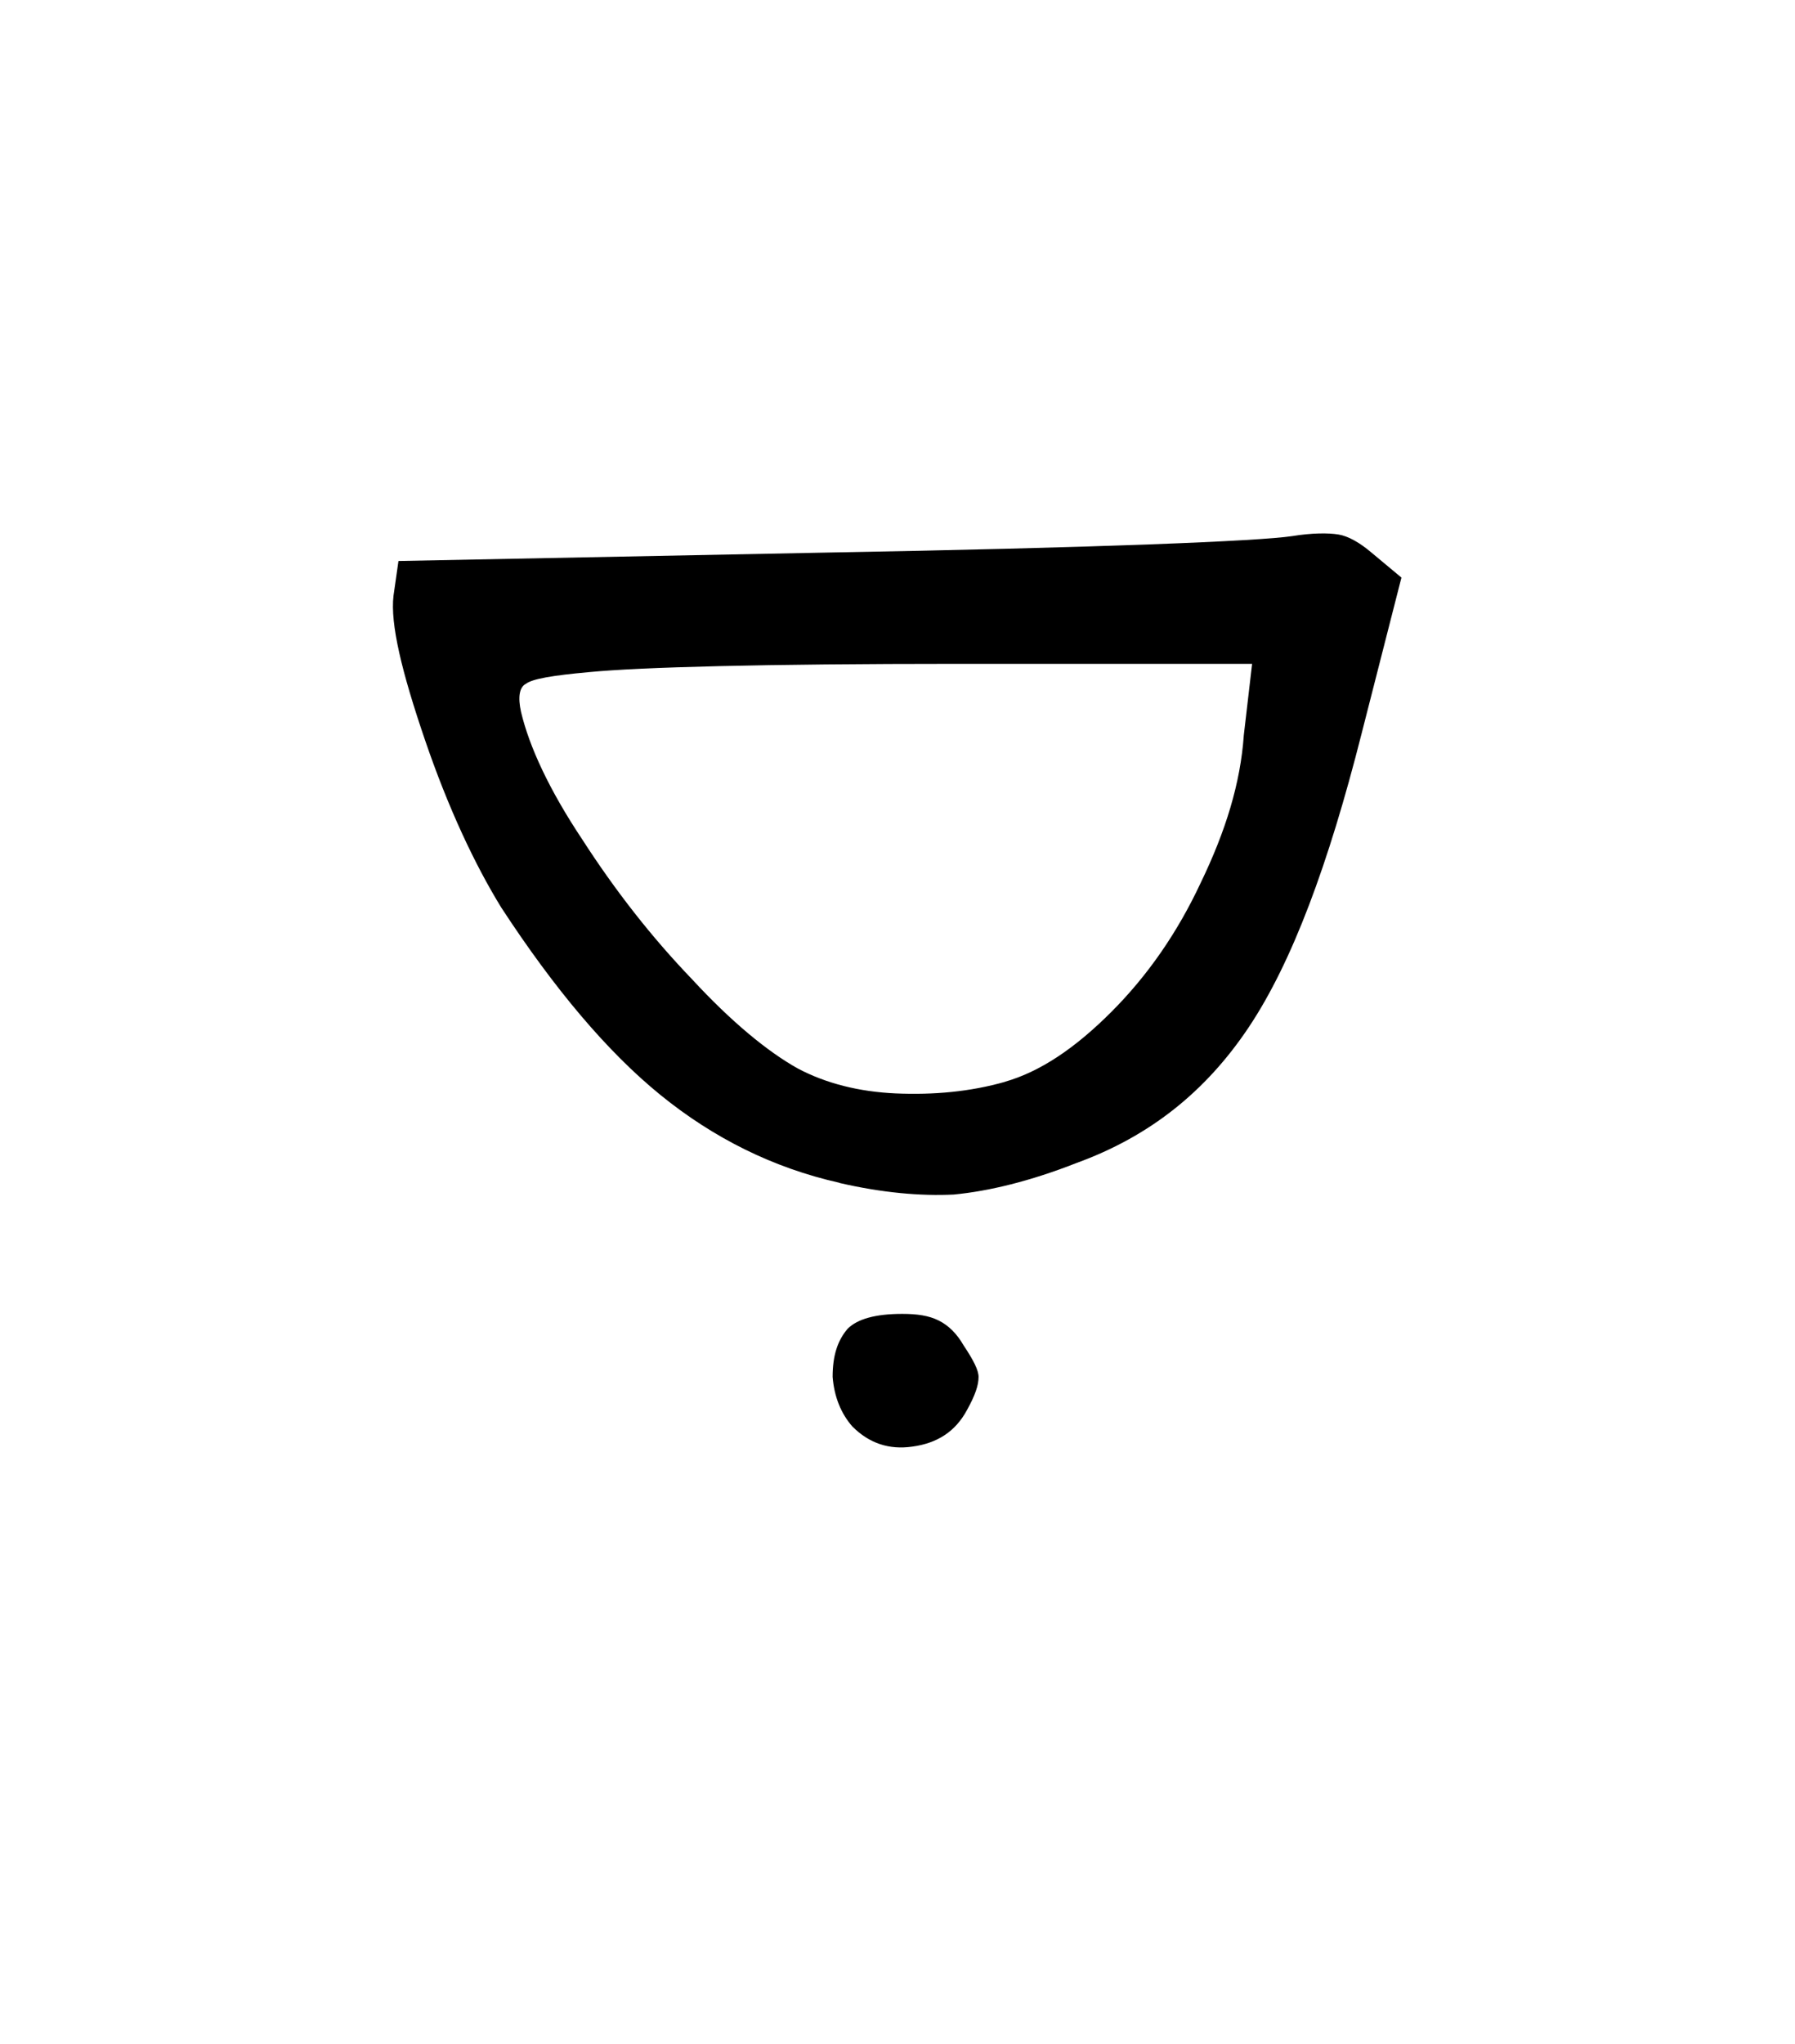 <svg width="27.502mm" height="31.312mm" version="1.1" viewBox="0 0 27.502 31.312" xmlns="http://www.w3.org/2000/svg">
 <g transform="translate(1235.3 -50.718)">
  <g stroke-width=".265" style="font-feature-settings:normal;font-variant-caps:normal;font-variant-ligatures:normal;font-variant-numeric:normal" aria-label="">
   <path d="m-1219.9 67.288c-0.533 0.152-1.092 0.203-1.676 0.178-0.559-0.025-1.067-0.152-1.499-0.381-0.457-0.254-1.016-0.711-1.626-1.372-0.61-0.635-1.168-1.346-1.676-2.134-0.508-0.762-0.813-1.422-0.94-1.956-0.051-0.229-0.025-0.381 0.076-0.432 0.102-0.076 0.406-0.127 0.965-0.178 0.787-0.076 2.667-0.127 5.664-0.127h4.496l-0.127 1.092c-0.051 0.737-0.279 1.473-0.66 2.261-0.356 0.762-0.813 1.422-1.372 1.981s-1.092 0.914-1.626 1.067zm-2.54 1.549c0.66 0.152 1.245 0.203 1.753 0.178 0.533-0.051 1.168-0.203 1.88-0.483 1.118-0.406 1.981-1.092 2.642-2.083s1.219-2.489 1.727-4.496l0.61-2.388-0.457-0.381c-0.178-0.152-0.356-0.254-0.508-0.279s-0.406-0.025-0.711 0.025c-0.508 0.076-2.921 0.178-7.239 0.254l-6.452 0.127-0.076 0.533c-0.051 0.432 0.127 1.168 0.483 2.21s0.762 1.905 1.168 2.565c0.813 1.245 1.626 2.21 2.438 2.87s1.727 1.118 2.743 1.346zm0.203 3.734c0.254 0.254 0.559 0.356 0.914 0.305 0.381-0.051 0.66-0.229 0.838-0.559 0.127-0.229 0.178-0.381 0.178-0.508 0-0.102-0.076-0.254-0.229-0.483-0.102-0.178-0.229-0.305-0.381-0.381s-0.33-0.102-0.559-0.102c-0.406 0-0.686 0.076-0.838 0.229-0.152 0.178-0.229 0.406-0.229 0.737 0.025 0.305 0.127 0.559 0.305 0.762z" stroke-width=".265"/>
  </g>
 </g>
</svg>
